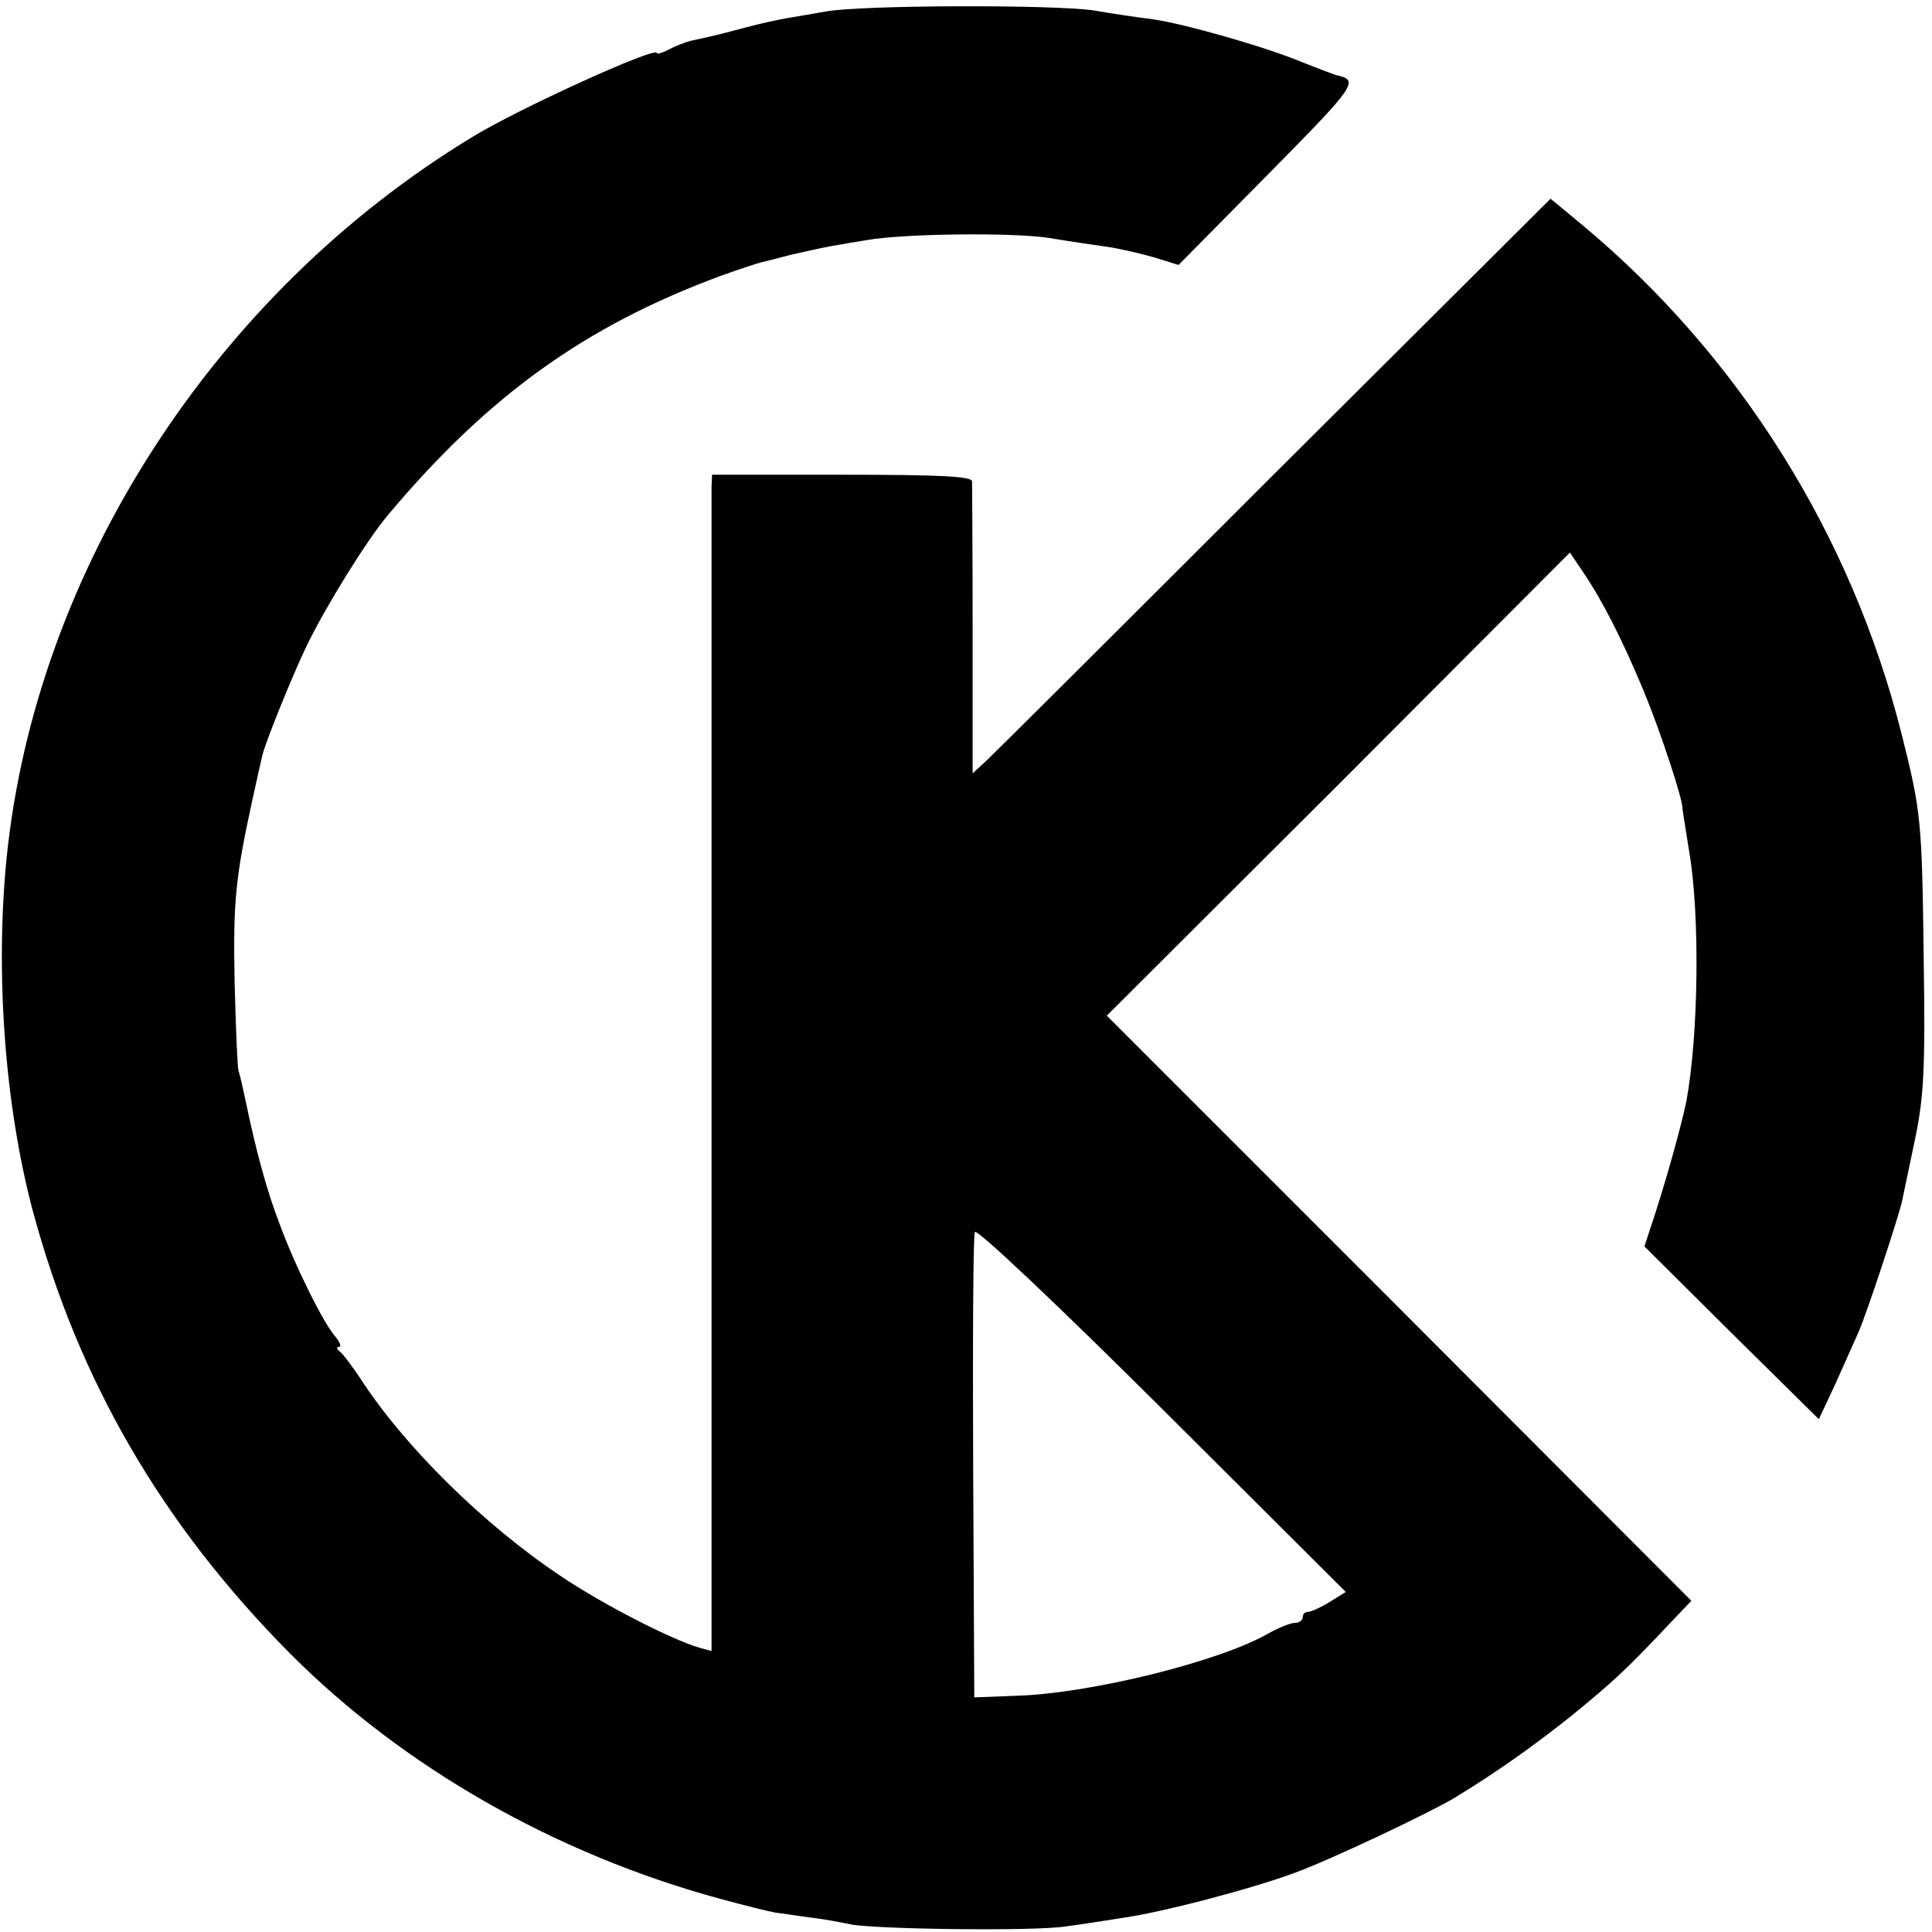 <?xml version="1.0" standalone="no"?>
<!DOCTYPE svg PUBLIC "-//W3C//DTD SVG 20010904//EN"
 "http://www.w3.org/TR/2001/REC-SVG-20010904/DTD/svg10.dtd">
<svg version="1.0" xmlns="http://www.w3.org/2000/svg"
 width="350pt" height="350pt" viewBox="0 0 350 350"
 preserveAspectRatio="xMidYMid meet">
<g transform="translate(0,350) scale(0.1,-0.1)"
fill="#000000" stroke="none">
<path d="M1495 3479 c-22 -4 -53 -9 -70 -12 -16 -3 -50 -10 -75 -17 -42 -11
-52 -14 -99 -24 -11 -3 -29 -10 -40 -16 -12 -6 -21 -9 -21 -6 0 13 -249 -100
-334 -152 -467 -283 -791 -785 -844 -1306 -21 -210 -3 -449 47 -638 83 -309
234 -569 466 -803 206 -207 482 -364 780 -445 44 -12 89 -23 100 -25 11 -1 41
-6 65 -9 25 -3 56 -9 70 -12 43 -9 332 -13 390 -4 30 4 75 11 100 15 74 10
240 54 315 82 66 24 245 109 290 136 74 45 142 93 211 148 77 63 99 83 179
168 l39 41 -529 530 -530 530 420 419 419 420 23 -34 c36 -53 71 -122 110
-215 30 -72 72 -199 71 -215 0 -3 6 -38 12 -77 20 -116 17 -334 -5 -453 -8
-39 -31 -124 -56 -202 l-20 -61 158 -157 158 -156 30 64 c16 36 35 78 42 94
15 34 73 210 79 238 2 11 13 61 23 110 16 77 19 124 16 325 -3 256 -5 270 -40
410 -91 361 -294 685 -578 922 l-58 48 -499 -497 c-274 -274 -509 -508 -523
-521 l-25 -23 0 258 c0 142 -1 264 -1 271 -1 9 -55 12 -236 12 l-235 0 -1 -22
c0 -13 0 -492 0 -1066 l0 -1043 -22 6 c-51 15 -174 78 -250 129 -141 94 -285
236 -365 360 -15 22 -31 44 -37 48 -5 4 -6 8 -1 8 5 0 2 8 -6 18 -21 23 -73
127 -102 206 -23 60 -42 130 -62 226 -4 19 -9 42 -12 50 -2 8 -5 81 -7 161 -3
147 2 191 32 329 9 41 17 77 18 80 2 16 54 145 81 201 35 72 109 191 146 235
181 216 357 343 603 434 33 12 67 23 75 25 8 2 33 8 55 14 22 5 54 12 70 15
17 3 46 8 65 11 67 12 266 14 330 4 36 -6 83 -13 105 -16 22 -3 60 -12 85 -19
l45 -14 162 164 c160 162 167 171 123 180 -3 1 -30 11 -60 23 -70 29 -215 70
-271 78 -24 3 -73 10 -107 16 -72 11 -426 10 -487 -2z m914 -2881 c-16 -10
-34 -18 -39 -18 -6 0 -10 -4 -10 -10 0 -5 -6 -10 -14 -10 -8 0 -30 -9 -48 -19
-88 -51 -323 -109 -456 -113 l-77 -3 -2 415 c-1 228 0 421 3 428 2 8 145 -127
338 -319 l334 -333 -29 -18z"/>
</g>
</svg>
